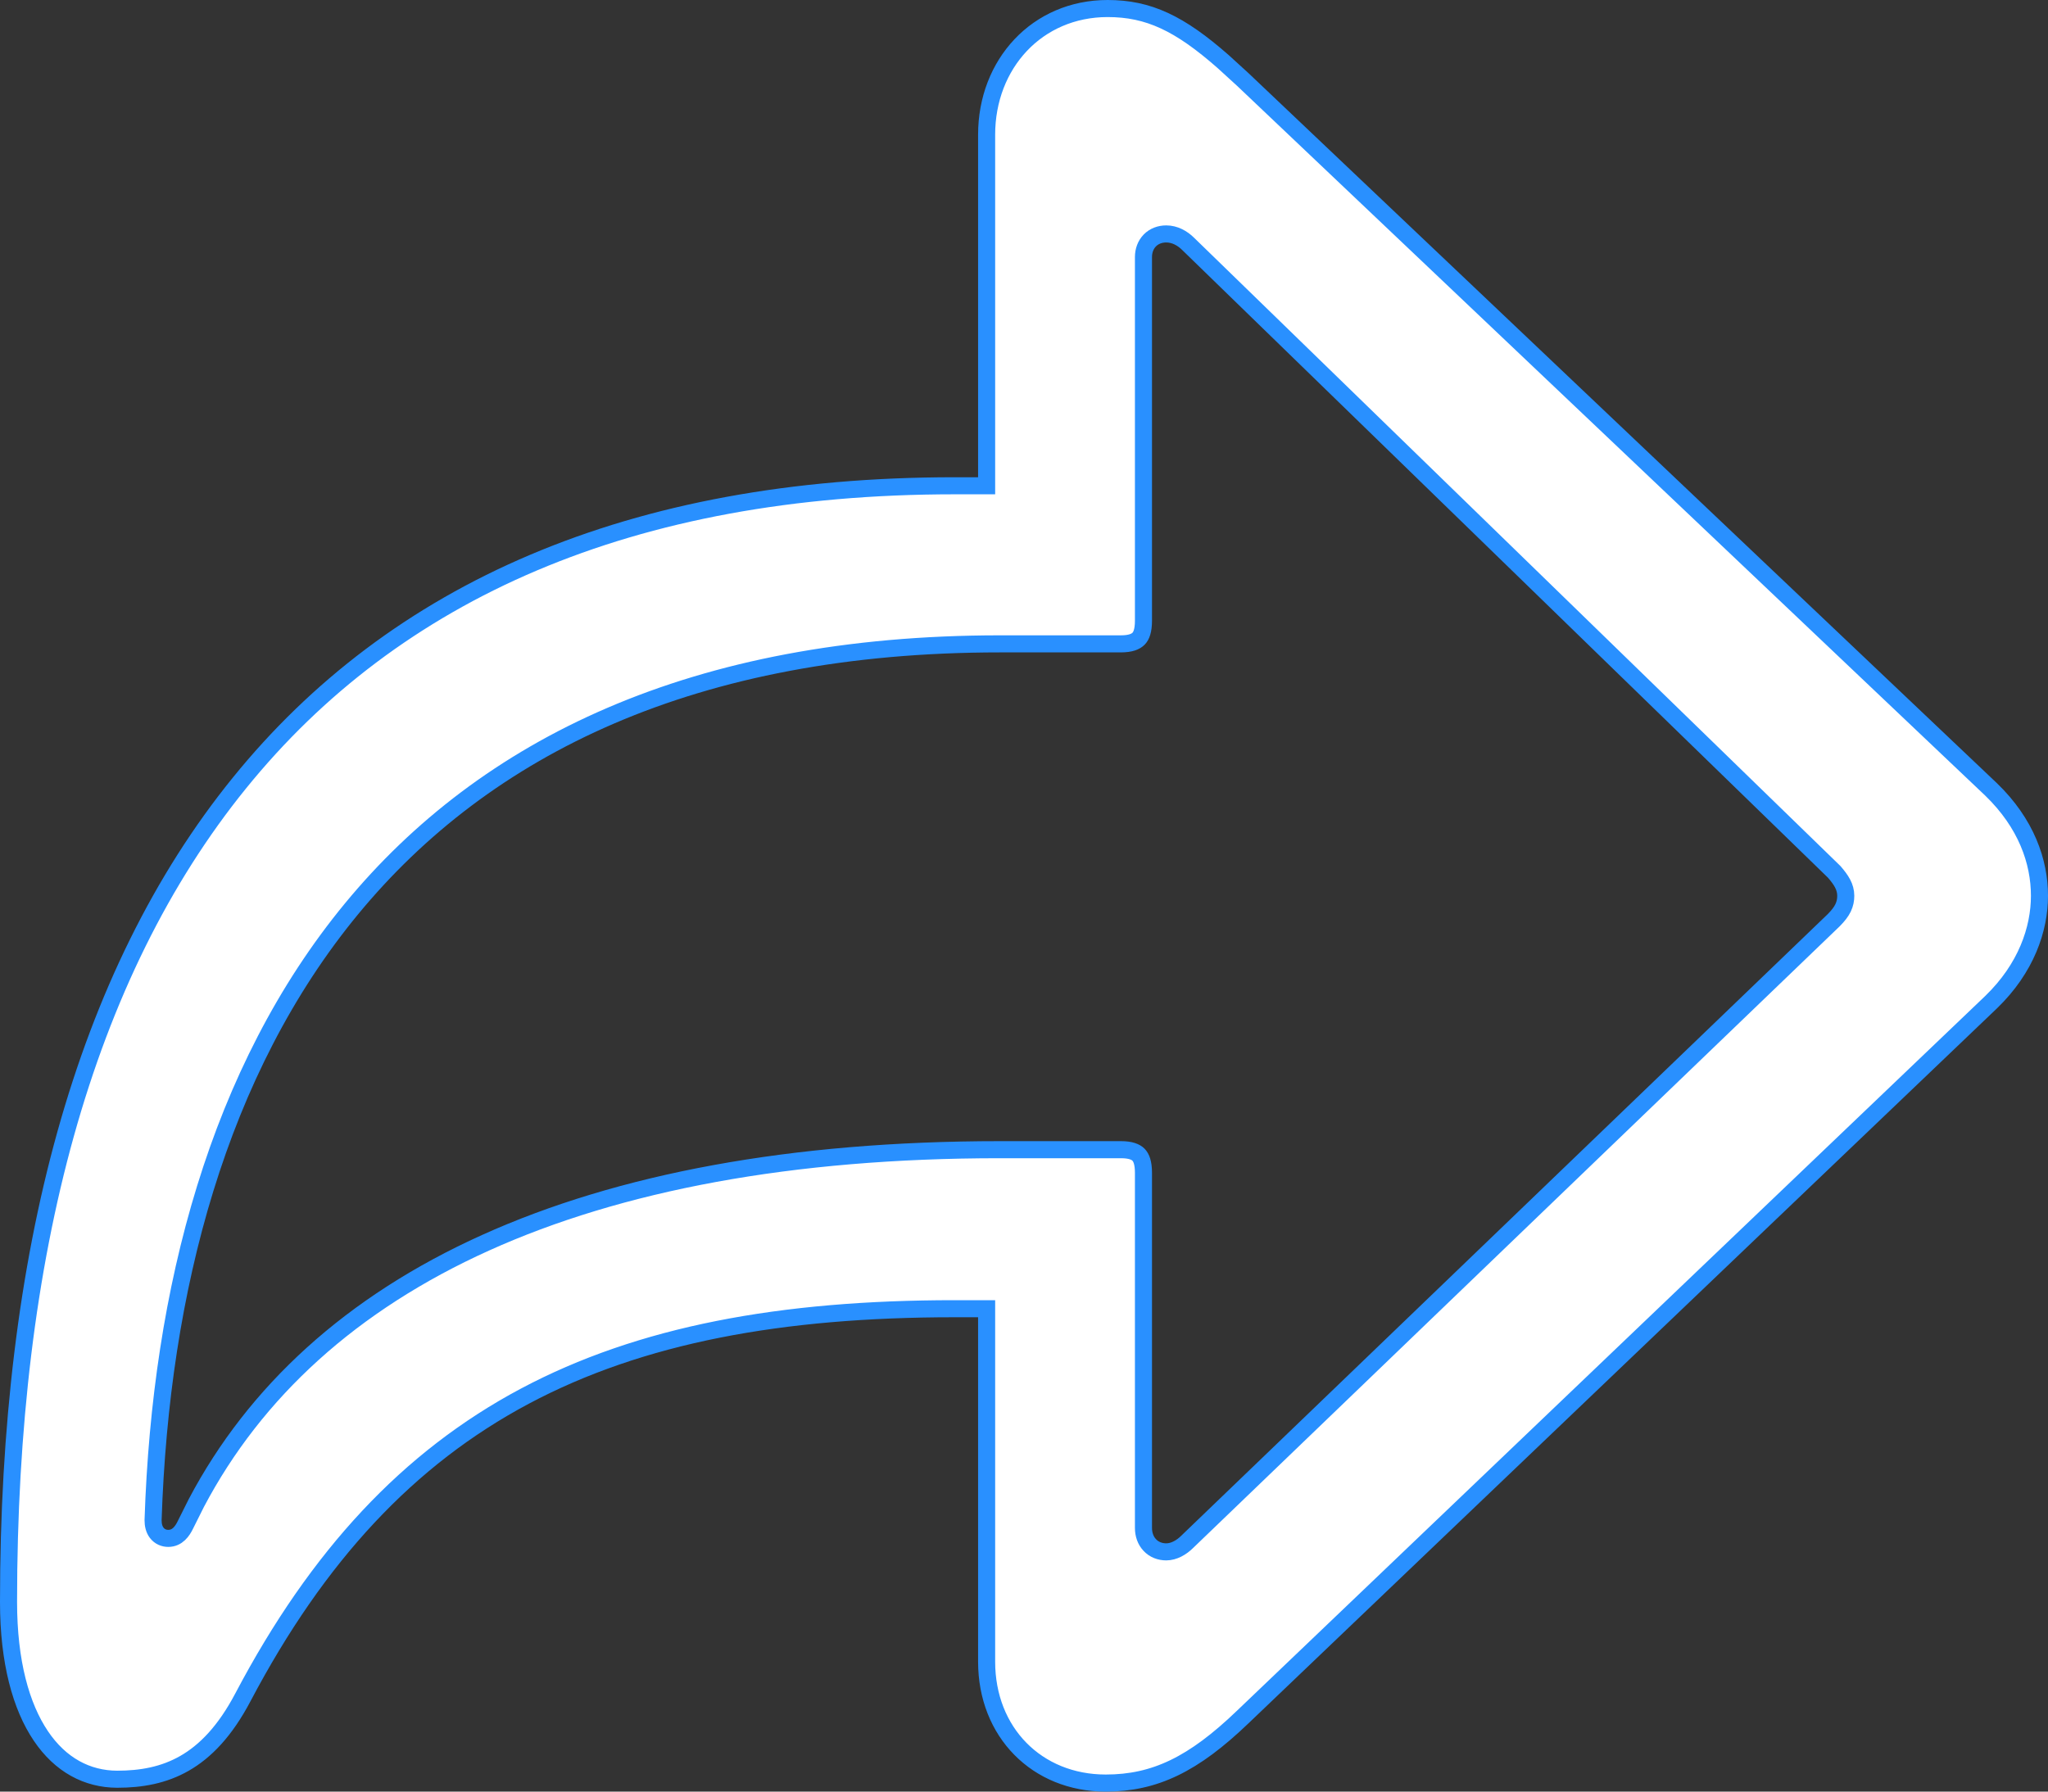 <svg width="24" height="21" viewBox="0 0 24 21" fill="none" xmlns="http://www.w3.org/2000/svg">
<rect x="0" y="0" width="24" height="21" fill="#333333" stroke="none"/>
<path d="M12.98 0.1C13.46 0.1 13.823 0.273 14.333 0.721L14.562 0.93L23.333 9.253C23.745 9.651 23.9 10.099 23.9 10.5C23.9 10.89 23.745 11.349 23.333 11.747L14.562 20.127C13.986 20.68 13.533 20.9 12.958 20.9C12.151 20.9 11.562 20.304 11.562 19.477V15.34H11.185C9.155 15.34 7.509 15.642 6.149 16.366C4.788 17.091 3.723 18.233 2.847 19.894C2.637 20.293 2.405 20.53 2.162 20.669C1.919 20.808 1.656 20.855 1.373 20.855C1.022 20.854 0.708 20.688 0.479 20.348C0.247 20.004 0.1 19.482 0.1 18.778C0.1 14.697 0.983 11.427 2.805 9.179C4.623 6.934 7.388 5.694 11.185 5.694H11.562V1.579C11.562 0.749 12.155 0.1 12.98 0.1ZM13.667 2.742C13.594 2.742 13.525 2.767 13.475 2.818C13.425 2.869 13.4 2.939 13.4 3.012V7.274C13.4 7.393 13.375 7.454 13.342 7.487C13.309 7.52 13.25 7.547 13.135 7.547H11.718C8.127 7.547 5.684 8.755 4.12 10.652C2.559 12.546 1.883 15.114 1.794 17.816V17.819C1.794 17.871 1.804 17.924 1.836 17.966C1.871 18.012 1.921 18.032 1.972 18.032C2.08 18.032 2.138 17.945 2.172 17.875L2.301 17.617C3.679 15.005 6.821 13.476 11.718 13.476H13.135C13.25 13.476 13.309 13.502 13.342 13.535C13.375 13.569 13.4 13.63 13.4 13.748V17.91C13.4 17.986 13.424 18.057 13.474 18.11C13.524 18.164 13.594 18.19 13.667 18.19C13.758 18.19 13.847 18.138 13.913 18.072L21.489 10.786L21.491 10.784C21.539 10.735 21.575 10.69 21.598 10.643C21.622 10.593 21.63 10.546 21.63 10.5C21.63 10.393 21.574 10.312 21.496 10.221L21.489 10.214L13.925 2.86C13.857 2.792 13.767 2.742 13.667 2.742Z" fill="white" stroke="#2990FF" stroke-width="0.2"/>
</svg>
